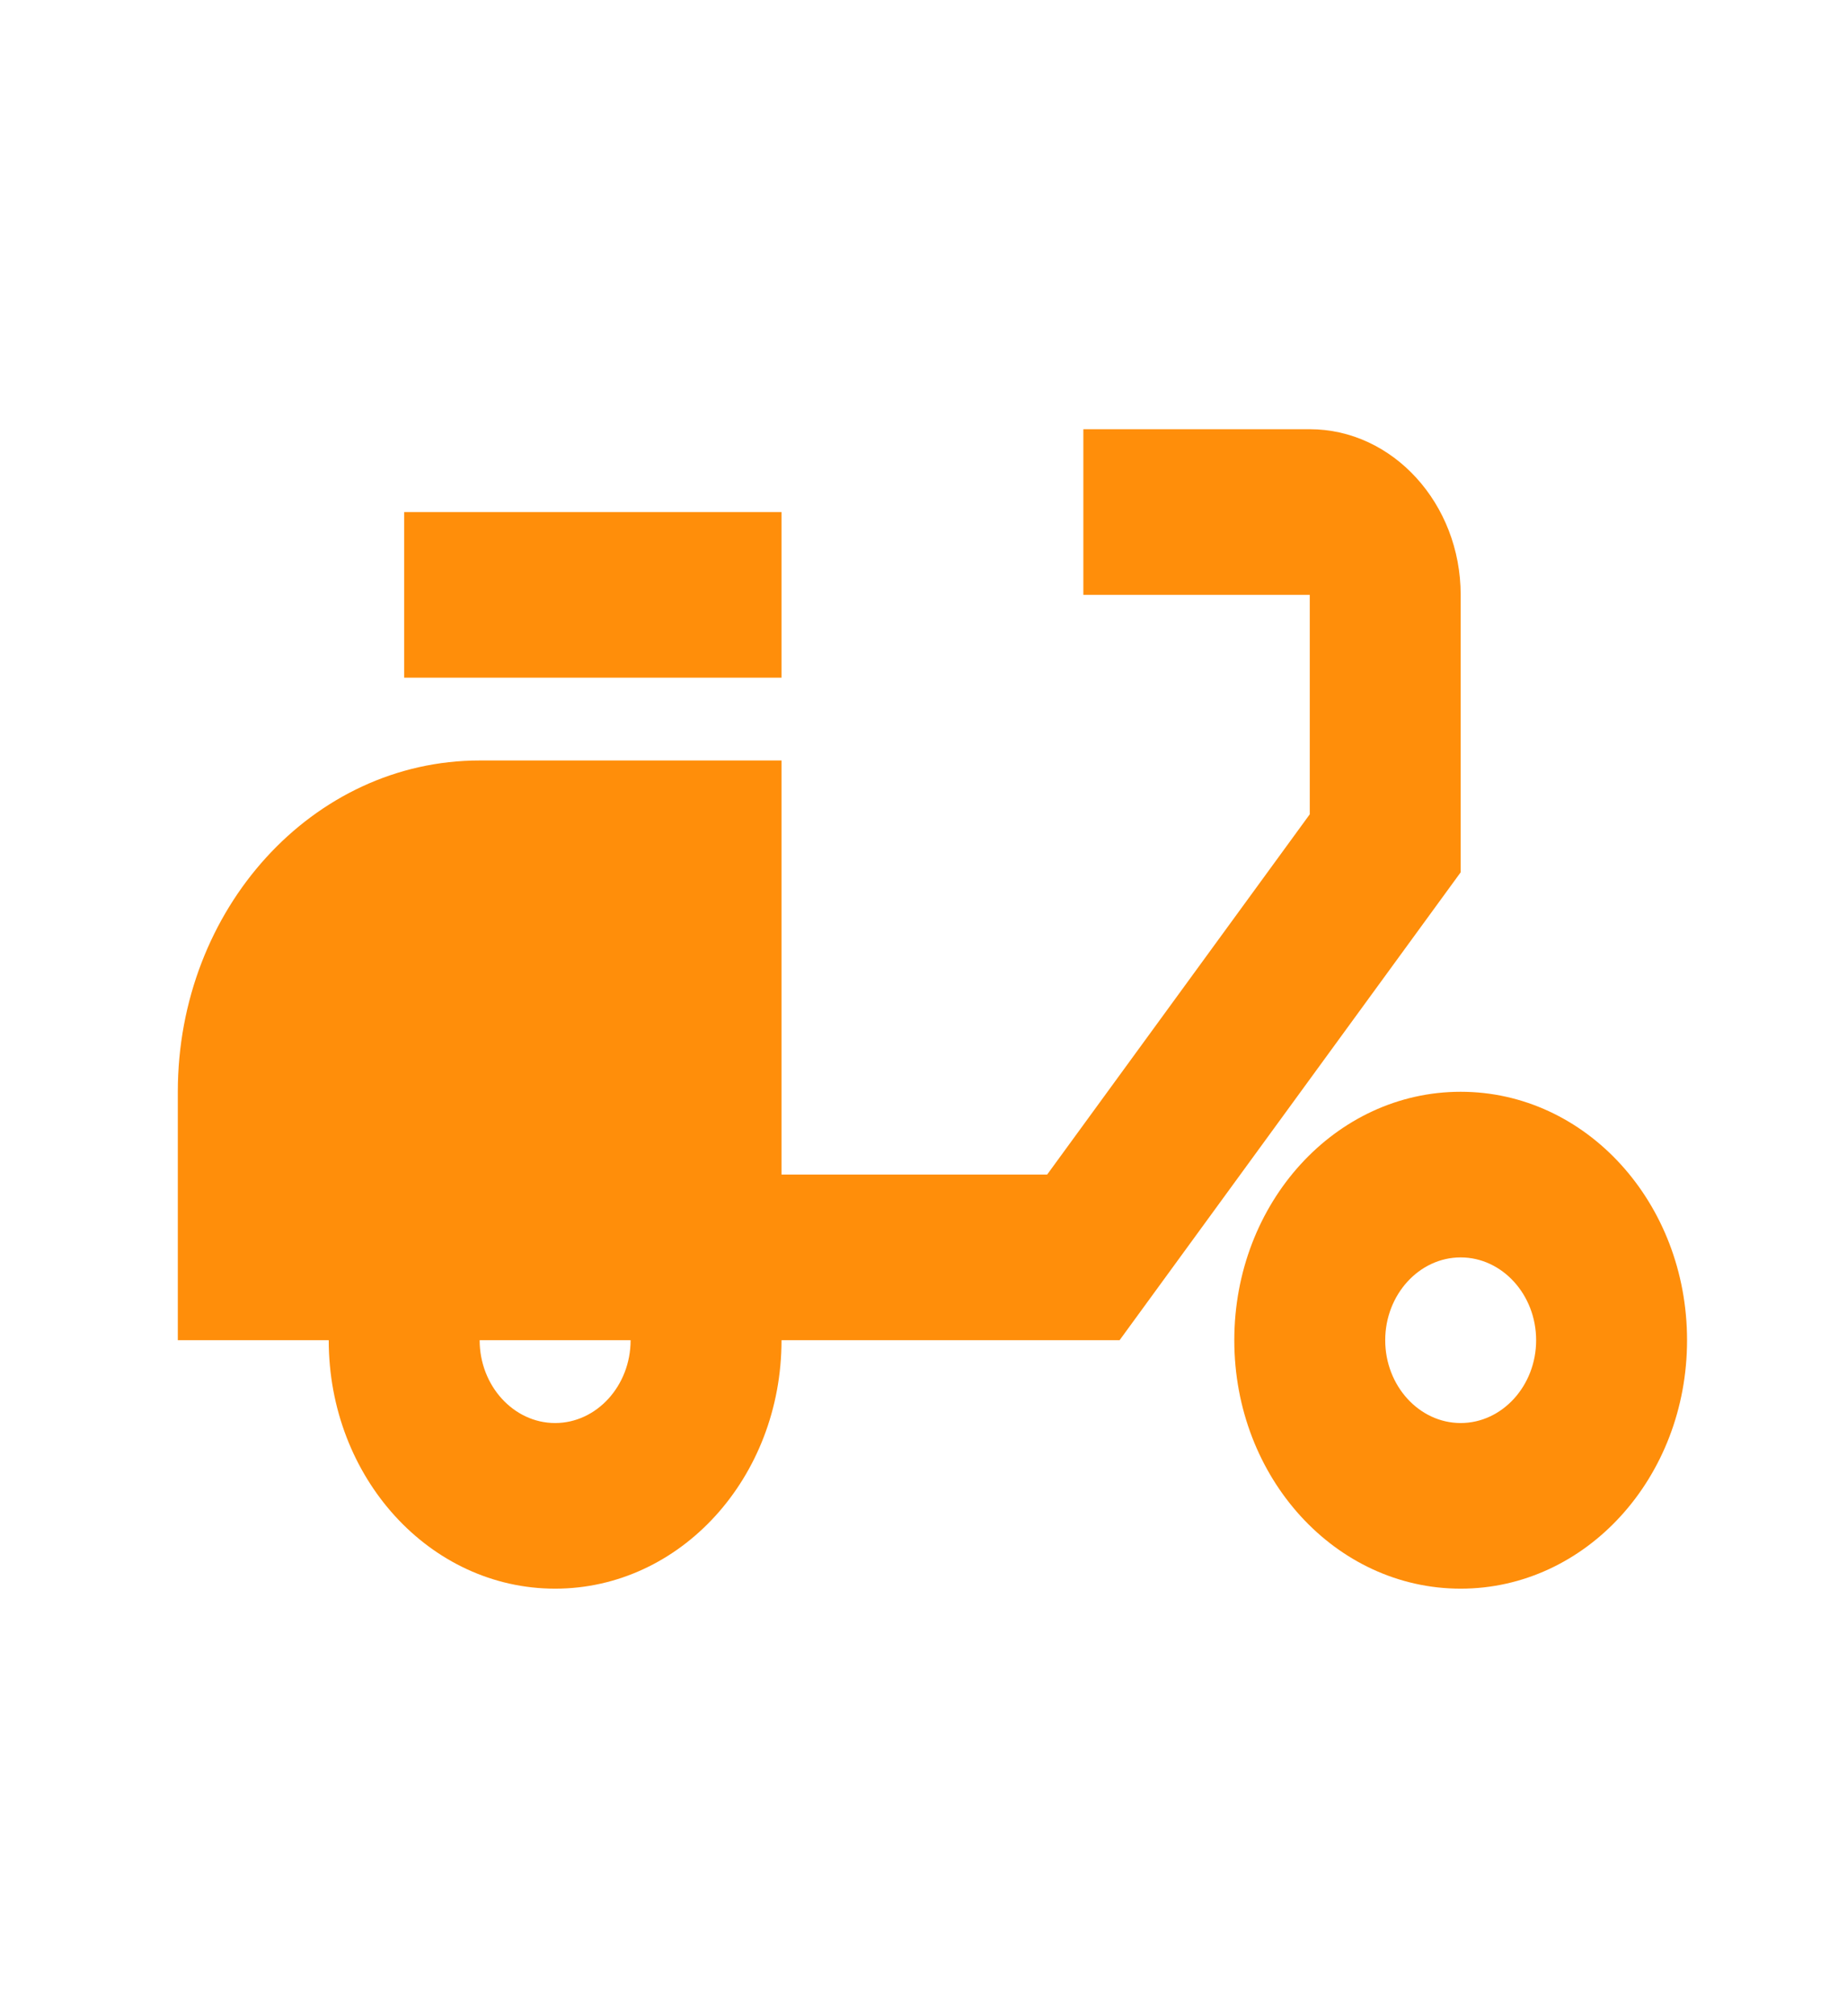<svg width="55" height="60" viewBox="0 0 55 60" fill="none" xmlns="http://www.w3.org/2000/svg">
<path d="M43.496 17.702C43.496 14.991 41.474 12.773 39.002 12.773H32.26V17.702H39.002V24.233L31.182 34.954H23.272V22.631H14.283C9.317 22.631 5.295 27.043 5.295 32.49V39.883H9.789C9.789 43.975 12.8 47.277 16.53 47.277C20.261 47.277 23.272 43.975 23.272 39.883H33.339L43.496 25.959V17.702ZM16.53 42.348C15.295 42.348 14.283 41.239 14.283 39.883H18.778C18.778 41.239 17.767 42.348 16.53 42.348Z" fill="#FF8E0A"/>
<path d="M12.036 15.238H23.272V20.167H12.036V15.238ZM43.496 32.49C39.766 32.49 36.755 35.792 36.755 39.884C36.755 43.975 39.766 47.277 43.496 47.277C47.226 47.277 50.237 43.975 50.237 39.884C50.237 35.792 47.226 32.49 43.496 32.49ZM43.496 42.348C42.26 42.348 41.249 41.239 41.249 39.884C41.249 38.528 42.26 37.419 43.496 37.419C44.732 37.419 45.743 38.528 45.743 39.884C45.743 41.239 44.732 42.348 43.496 42.348Z" fill="#FF8E0A"/>
</svg>
